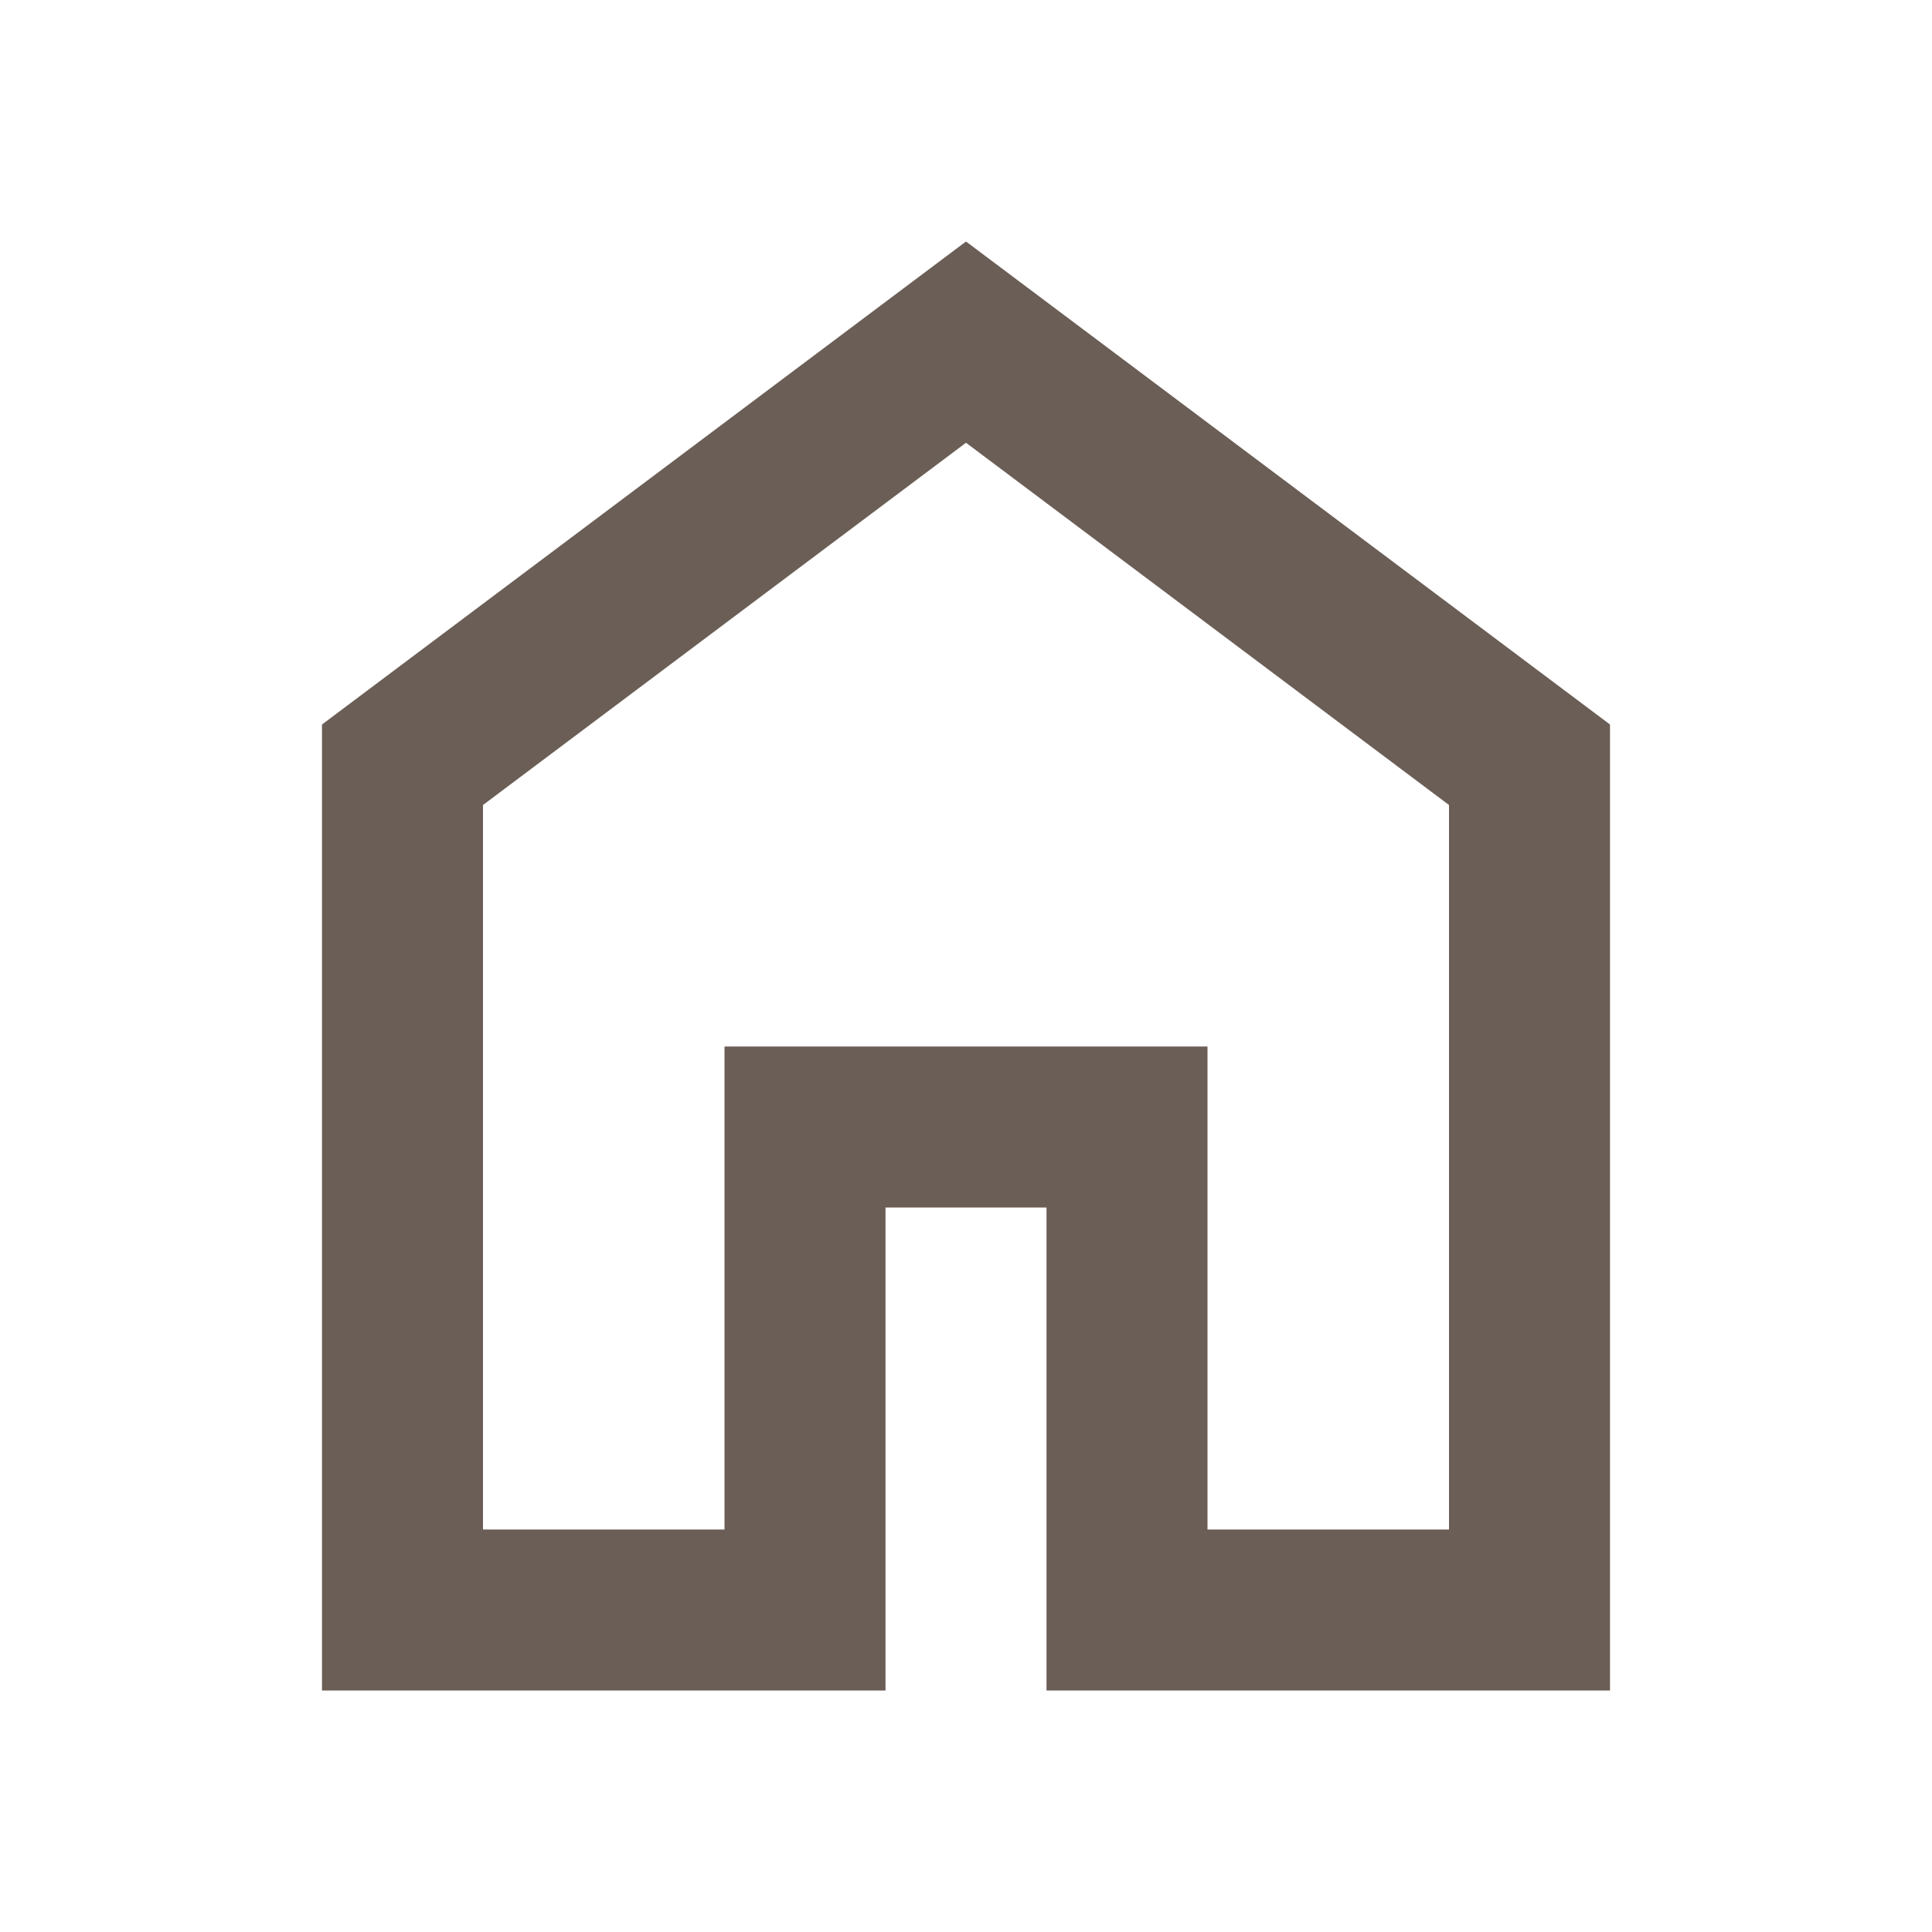 <svg xmlns="http://www.w3.org/2000/svg" height="24px" viewBox="0 -960 960 960" width="24px" fill="#6b5e56"><path d="M240-200h120v-240h240v240h120v-360L480-740 240-560v360Zm-80 80v-480l320-240 320 240v480H520v-240h-80v240H160Zm320-350Z"/></svg>